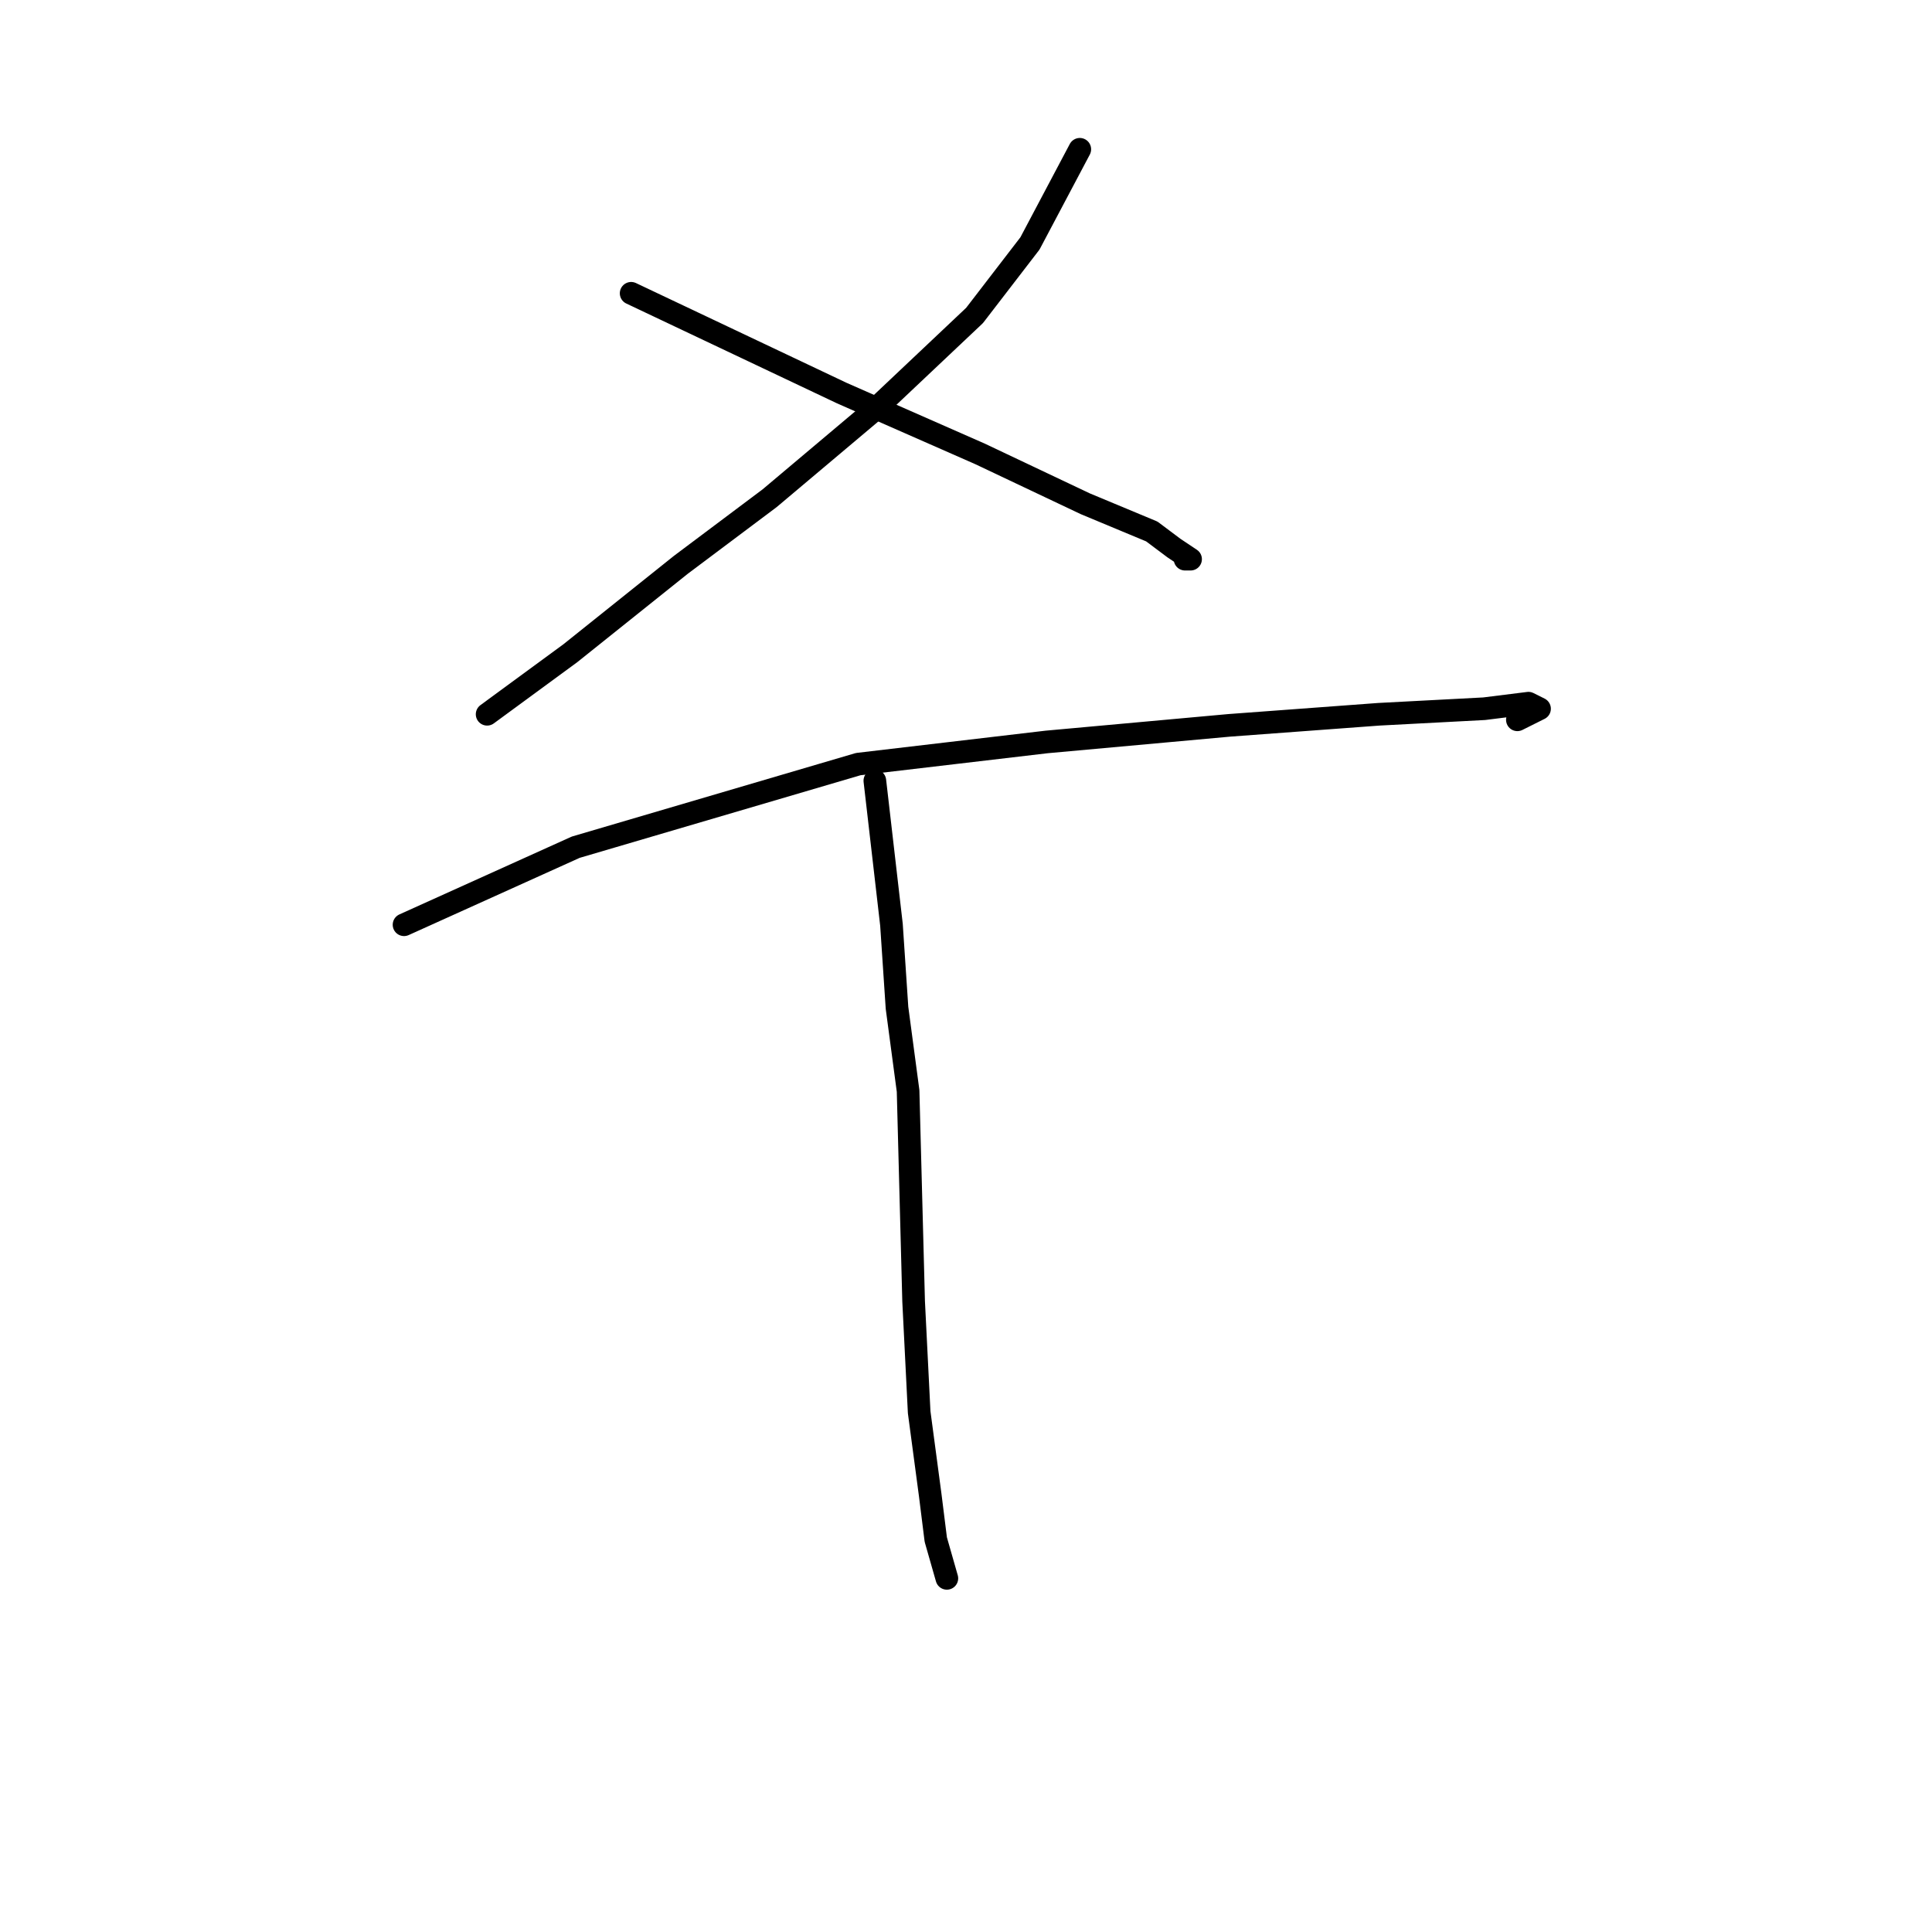 <?xml version="1.0" standalone="no"?>
    <svg width="256" height="256" xmlns="http://www.w3.org/2000/svg" version="1.1">
    <polyline stroke="black" stroke-width="3" stroke-linecap="round" fill="transparent" stroke-linejoin="round" points="143.079 19.781 136.473 32.258 129.134 41.799 115.922 54.276 101.977 66.02 90.234 74.827 75.555 86.57 64.546 94.644 64.546 94.644 " />
        <polyline stroke="black" stroke-width="3" stroke-linecap="round" fill="transparent" stroke-linejoin="round" points="83.629 38.863 111.519 52.075 129.868 60.148 143.813 66.754 152.62 70.423 155.556 72.625 157.758 74.093 157.024 74.093 157.024 74.093 " />
        <polyline stroke="black" stroke-width="3" stroke-linecap="round" fill="transparent" stroke-linejoin="round" points="53.537 122.534 76.289 112.259 113.721 101.249 138.675 98.313 162.895 96.112 182.712 94.644 196.657 93.91 202.529 93.176 203.997 93.91 201.061 95.378 201.061 95.378 " />
        <polyline stroke="black" stroke-width="3" stroke-linecap="round" fill="transparent" stroke-linejoin="round" points="115.922 103.451 118.124 122.534 118.858 133.543 120.326 144.552 121.06 172.443 121.794 187.122 123.262 198.131 123.996 204.003 125.464 209.14 125.464 209.14 " />
        </svg>